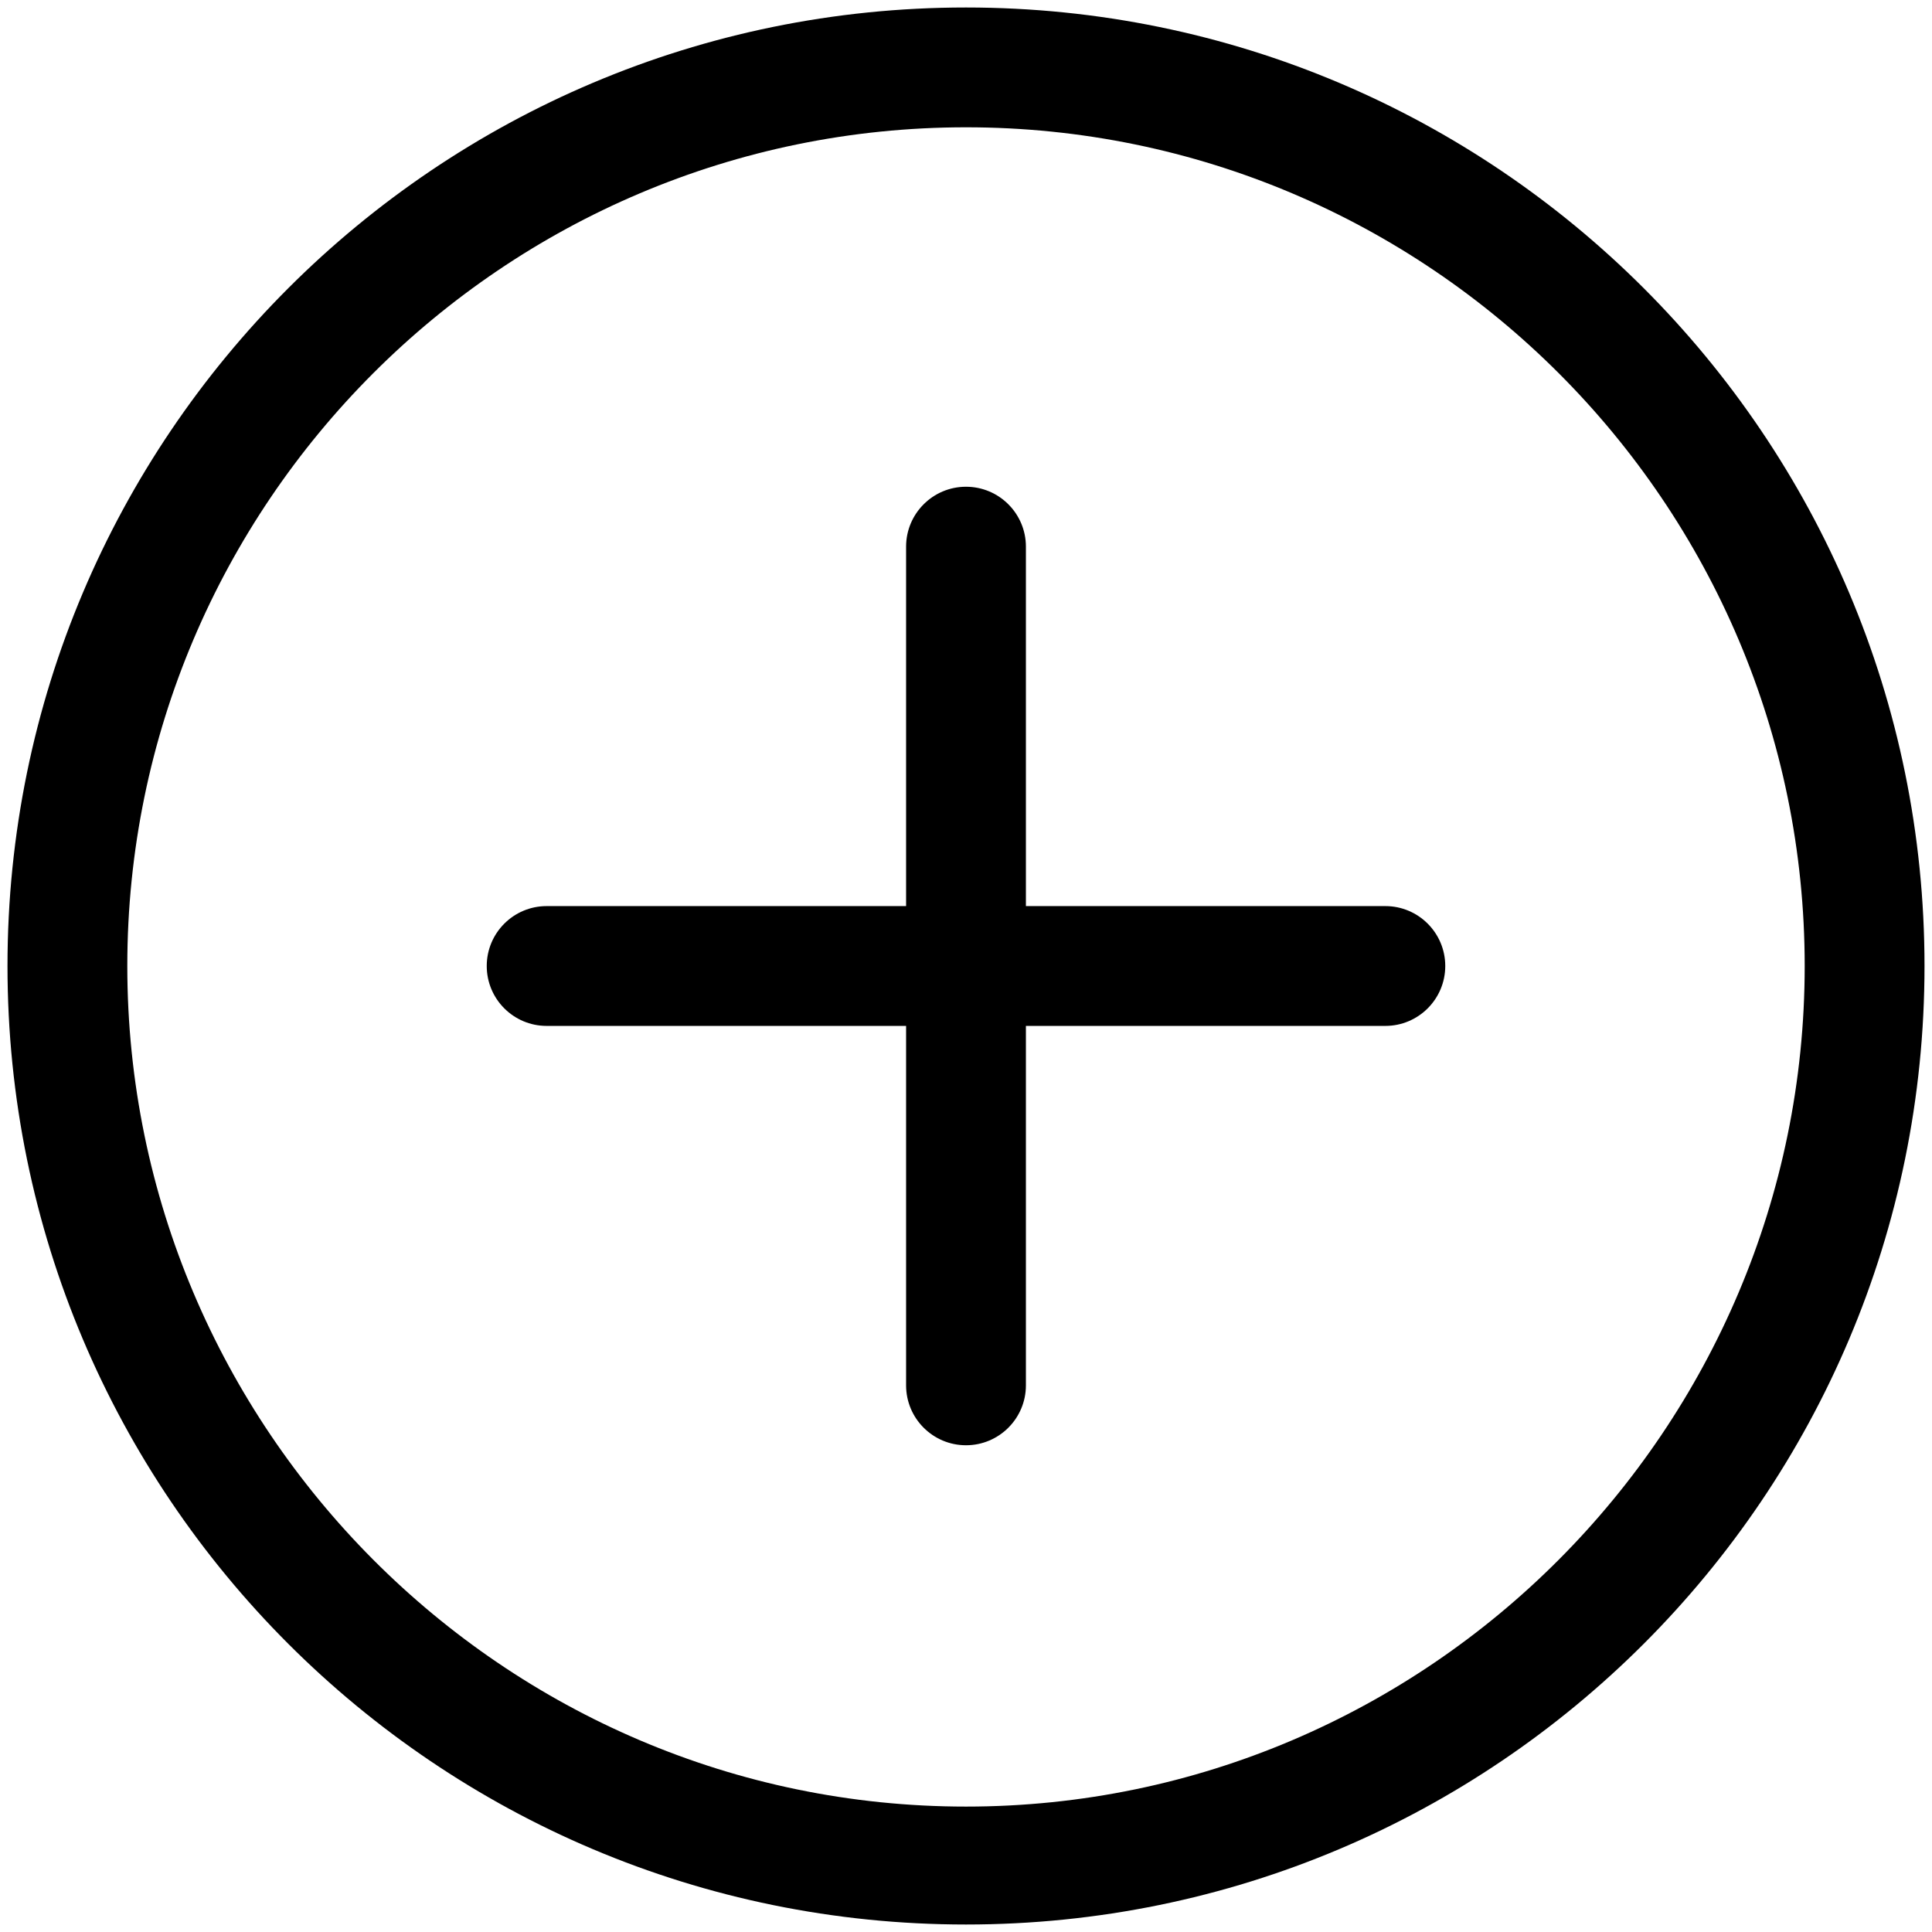 <svg width="30" height="30" viewBox="0 0 1032 1032" fill="none" xmlns="http://www.w3.org/2000/svg">
<g clip-path="url(#clip0_1075_3661)" filter="url(#filter0_d_1075_3661)">
<path d="M516 0C233.232 0 4 229.232 4 512C4 794.784 233.232 1024 516 1024C798.784 1024 1028 794.784 1028 512C1028 229.232 798.784 0 516 0ZM516 961.008C268.976 961.008 68 759.024 68 511.998C68 264.974 268.976 63.998 516 63.998C763.024 63.998 964 264.975 964 511.998C964 759.021 763.024 961.008 516 961.008ZM740 480H548V288C548 270.336 533.664 256 516 256C498.336 256 484 270.336 484 288V480H292C274.336 480 260 494.336 260 512C260 529.664 274.336 544 292 544H484V736C484 753.664 498.336 768 516 768C533.664 768 548 753.664 548 736V544H740C757.664 544 772 529.664 772 512C772 494.336 757.664 480 740 480Z" fill="black"/>
</g>
<defs>
<filter id="filter0_d_1075_3661" x="0" y="0" width="1032" height="1032" filterUnits="userSpaceOnUse" color-interpolation-filters="sRGB">
<feFlood flood-opacity="0" result="BackgroundImageFix"/>
<feColorMatrix in="SourceAlpha" type="matrix" values="0 0 0 0 0 0 0 0 0 0 0 0 0 0 0 0 0 0 127 0" result="hardAlpha"/>
<feOffset dy="4"/>
<feGaussianBlur stdDeviation="2"/>
<feComposite in2="hardAlpha" operator="out"/>
<feColorMatrix type="matrix" values="0 0 0 0 0 0 0 0 0 0 0 0 0 0 0 0 0 0 0.25 0"/>
<feBlend mode="normal" in2="BackgroundImageFix" result="effect1_dropShadow_1075_3661"/>
<feBlend mode="normal" in="SourceGraphic" in2="effect1_dropShadow_1075_3661" result="shape"/>
</filter>
<clipPath id="clip0_1075_3661">
<rect width="1024" height="1024" fill="white" transform="translate(4)"/>
</clipPath>
</defs>
</svg>
